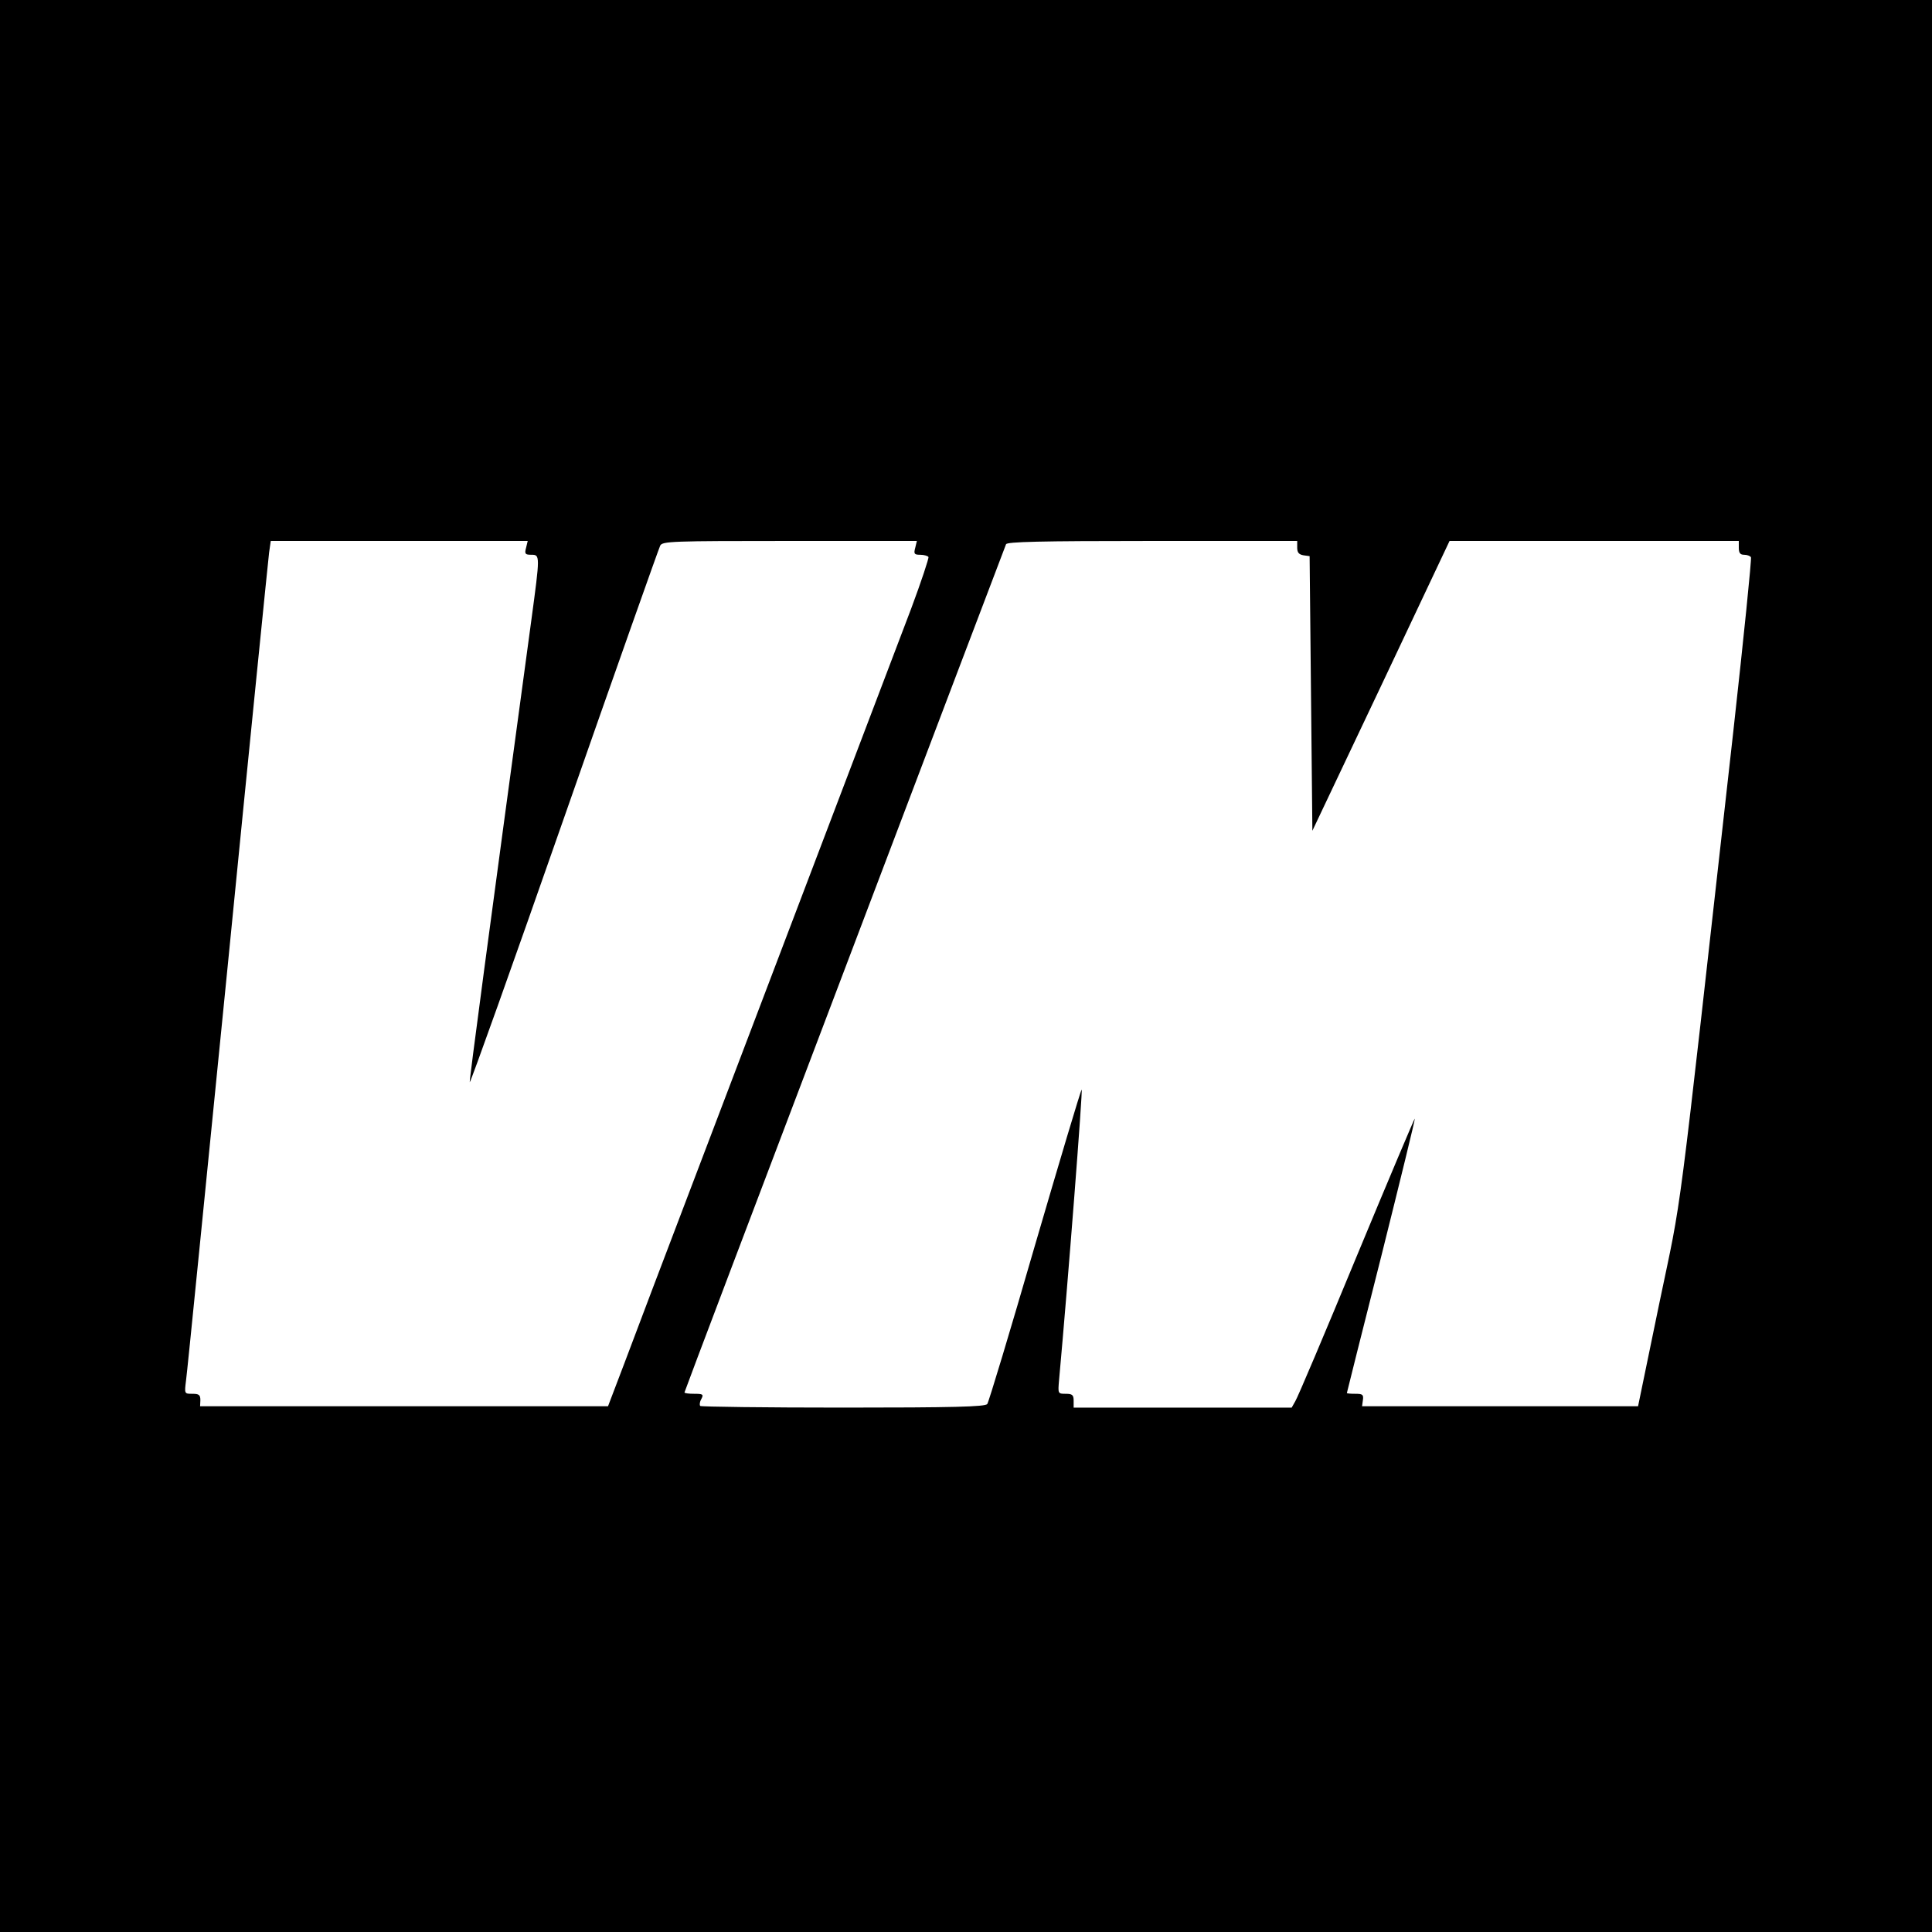 <?xml version="1.0" standalone="no"?>
<!DOCTYPE svg PUBLIC "-//W3C//DTD SVG 20010904//EN"
 "http://www.w3.org/TR/2001/REC-SVG-20010904/DTD/svg10.dtd">
<svg version="1.0" xmlns="http://www.w3.org/2000/svg"
 width="700pt" height="700pt" viewBox="0 0 700 700"
 preserveAspectRatio="xMidYMid meet">
<g transform="translate(0,700) scale(0.1,-0.1)"
fill="#000000" stroke="none">
<path d="M0 3500 l0 -3500 3500 0 3500 0 0 3500 0 3500 -3500 0 -3500 0 0
-3500z m1906 1515 c-6 -22 -3 -25 19 -25 32 0 32 -1 0 -238 -156 -1150 -225
-1667 -223 -1673 2 -4 156 427 342 959 186 532 343 975 348 985 8 16 41 17
469 17 l461 0 -6 -25 c-6 -22 -3 -25 18 -25 14 0 27 -4 30 -8 2 -4 -26 -89
-63 -188 -113 -297 -890 -2340 -937 -2464 -24 -63 -70 -185 -102 -270 l-59
-155 -739 0 -739 0 1 22 c0 19 -5 23 -29 23 -29 0 -29 0 -23 48 4 26 71 702
151 1502 79 800 147 1474 150 1498 l6 42 466 0 465 0 -6 -25z m2794 1 c0 -18
6 -25 23 -28 l22 -3 5 -498 5 -497 249 525 248 525 524 0 524 0 0 -25 c0 -18
5 -25 19 -25 11 0 22 -4 25 -9 3 -5 -26 -289 -64 -632 -210 -1874 -182 -1657
-268 -2071 l-77 -373 -500 0 -500 0 3 22 c3 20 -1 23 -27 23 -17 0 -31 1 -31
3 0 1 56 225 125 497 68 272 123 496 121 497 -1 2 -96 -223 -211 -500 -114
-276 -214 -512 -222 -524 l-13 -23 -395 0 -395 0 0 25 c0 21 -5 25 -29 25 -28
0 -28 1 -24 48 32 350 87 1060 82 1054 -4 -4 -80 -259 -170 -567 -89 -308
-167 -566 -172 -572 -7 -10 -124 -13 -522 -13 -281 0 -515 3 -518 6 -3 4 -2
15 4 25 9 17 6 19 -26 19 -19 0 -35 2 -35 5 0 3 261 692 580 1532 319 841 582
1534 585 1541 3 9 119 12 530 12 l525 0 0 -24z"/>
</g>
</svg>
